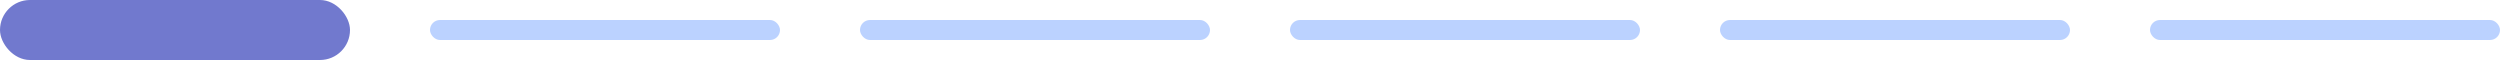 <svg width="250" height="6" viewBox="0 0 250 6" fill="none" xmlns="http://www.w3.org/2000/svg">
<rect width="35" height="6" rx="3" fill="#7179CE"/>
<rect x="43" y="2" width="35" height="2" rx="1" fill="#BBD2FF"/>
<rect x="86" y="2" width="35" height="2" rx="1" fill="#BBD2FF"/>
<rect x="129" y="2" width="35" height="2" rx="1" fill="#BBD2FF"/>
<rect x="172" y="2" width="35" height="2" rx="1" fill="#BBD2FF"/>
<rect x="215" y="2" width="35" height="2" rx="1" fill="#BBD2FF"/>
</svg>
